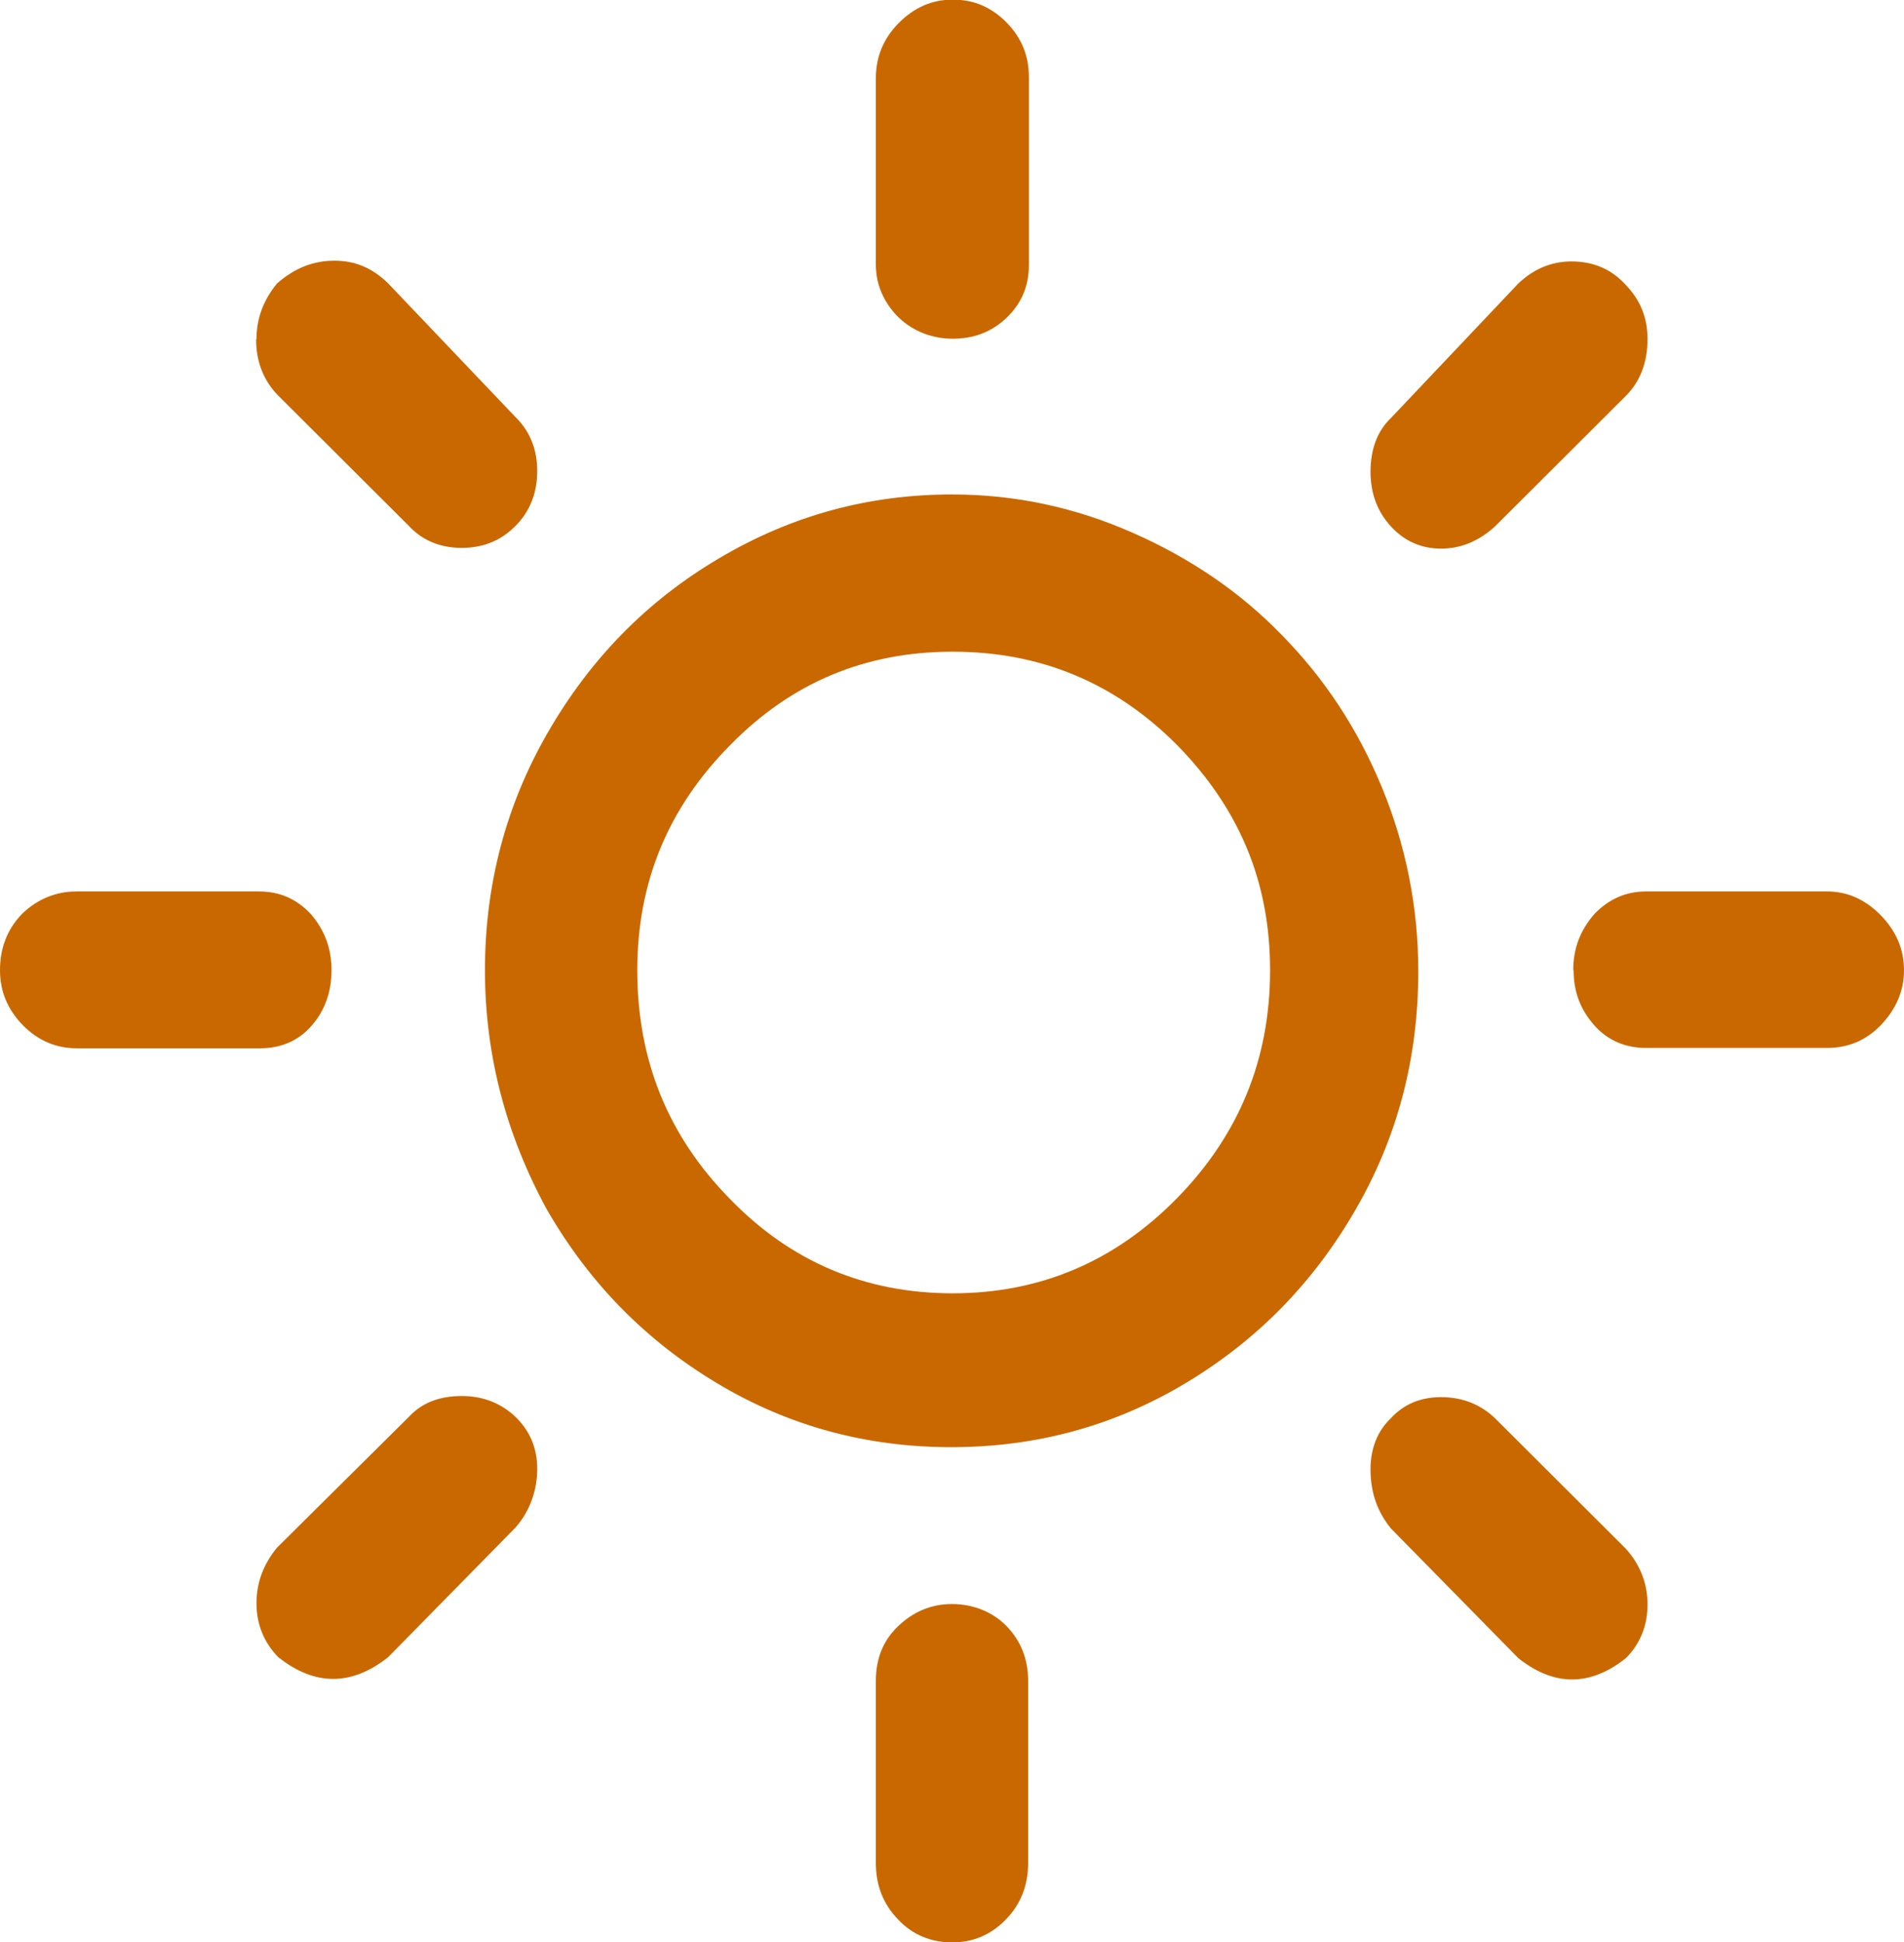 <?xml version="1.0" encoding="UTF-8"?><svg id="Layer_2" xmlns="http://www.w3.org/2000/svg" viewBox="0 0 51 52"><defs><style>.cls-1{fill:#ca6800;}</style></defs><g id="Layer_1-2"><path class="cls-1" d="M0,25.98c0-.59,.19-1.1,.6-1.52,.41-.39,.91-.59,1.44-.59H6.94c.55,0,1.01,.2,1.39,.61,.36,.42,.55,.91,.55,1.49s-.17,1.08-.53,1.49c-.36,.42-.84,.61-1.39,.61H2.06c-.55,0-1.03-.2-1.44-.61-.41-.42-.62-.9-.62-1.49Zm6.87,16.95c0-.56,.19-1.05,.55-1.49l3.53-3.5c.36-.39,.84-.56,1.42-.56s1.06,.2,1.44,.56c.38,.37,.58,.83,.58,1.39s-.19,1.13-.58,1.57l-3.41,3.47c-.98,.78-1.97,.78-2.95,0-.38-.39-.58-.88-.58-1.44Zm0-33.85c0-.56,.19-1.05,.55-1.49,.48-.42,.98-.61,1.54-.61s1.01,.2,1.42,.59l3.43,3.6c.38,.37,.58,.86,.58,1.44s-.19,1.08-.58,1.47c-.38,.39-.86,.59-1.44,.59s-1.06-.2-1.42-.59l-3.51-3.5c-.38-.39-.58-.9-.58-1.49Zm6.12,16.9c0-2.27,.55-4.4,1.68-6.36,1.13-1.96,2.64-3.52,4.59-4.67,1.94-1.15,4.01-1.71,6.24-1.71,1.68,0,3.29,.34,4.85,1.03,1.54,.68,2.88,1.59,3.99,2.74,1.13,1.15,2.02,2.49,2.67,4.06,.65,1.57,.98,3.23,.98,4.94,0,2.3-.55,4.43-1.68,6.38-1.13,1.96-2.64,3.5-4.56,4.65-1.92,1.15-4.01,1.71-6.27,1.71s-4.35-.56-6.27-1.71c-1.92-1.15-3.43-2.69-4.56-4.65-1.08-1.98-1.66-4.11-1.66-6.41Zm4.08,0c0,2.4,.82,4.43,2.47,6.11,1.63,1.69,3.63,2.54,5.98,2.54s4.35-.86,6-2.54c1.66-1.69,2.5-3.72,2.5-6.11s-.84-4.35-2.5-6.04c-1.66-1.66-3.65-2.49-6-2.49s-4.32,.83-5.95,2.49c-1.68,1.69-2.5,3.69-2.5,6.04Zm6.39,19.03c0-.59,.19-1.08,.6-1.47,.41-.39,.89-.59,1.44-.59s1.08,.2,1.46,.59c.38,.39,.58,.88,.58,1.47v4.87c0,.59-.19,1.1-.6,1.52-.41,.42-.89,.61-1.44,.61s-1.06-.2-1.44-.61c-.41-.42-.6-.93-.6-1.52v-4.87Zm0-37.91V2.1c0-.56,.19-1.05,.6-1.47,.41-.42,.89-.64,1.46-.64s1.03,.2,1.44,.61c.41,.42,.6,.9,.6,1.47V7.09c0,.56-.19,1.03-.6,1.42-.41,.39-.89,.56-1.44,.56s-1.06-.2-1.44-.56c-.38-.37-.62-.86-.62-1.42Zm13.25,32.24c0-.56,.19-1.03,.55-1.37,.36-.39,.82-.56,1.34-.56,.58,0,1.06,.2,1.44,.56l3.51,3.5c.38,.42,.58,.93,.58,1.49s-.19,1.05-.58,1.44c-.96,.76-1.92,.76-2.88,0l-3.41-3.47c-.36-.44-.55-.95-.55-1.59Zm0-26.71c0-.61,.19-1.1,.55-1.44l3.41-3.6c.41-.39,.89-.59,1.42-.59,.58,0,1.06,.2,1.44,.61,.41,.42,.6,.9,.6,1.47,0,.61-.19,1.13-.58,1.52l-3.51,3.5c-.43,.39-.91,.59-1.44,.59s-.98-.2-1.34-.59c-.36-.39-.55-.88-.55-1.47Zm5.43,13.35c0-.59,.19-1.08,.58-1.52,.38-.39,.84-.59,1.37-.59h4.85c.55,0,1.03,.22,1.44,.64,.41,.42,.62,.91,.62,1.47s-.22,1.05-.62,1.47c-.41,.42-.89,.61-1.44,.61h-4.85c-.55,0-1.03-.2-1.39-.61s-.55-.88-.55-1.47Z"/></g></svg>